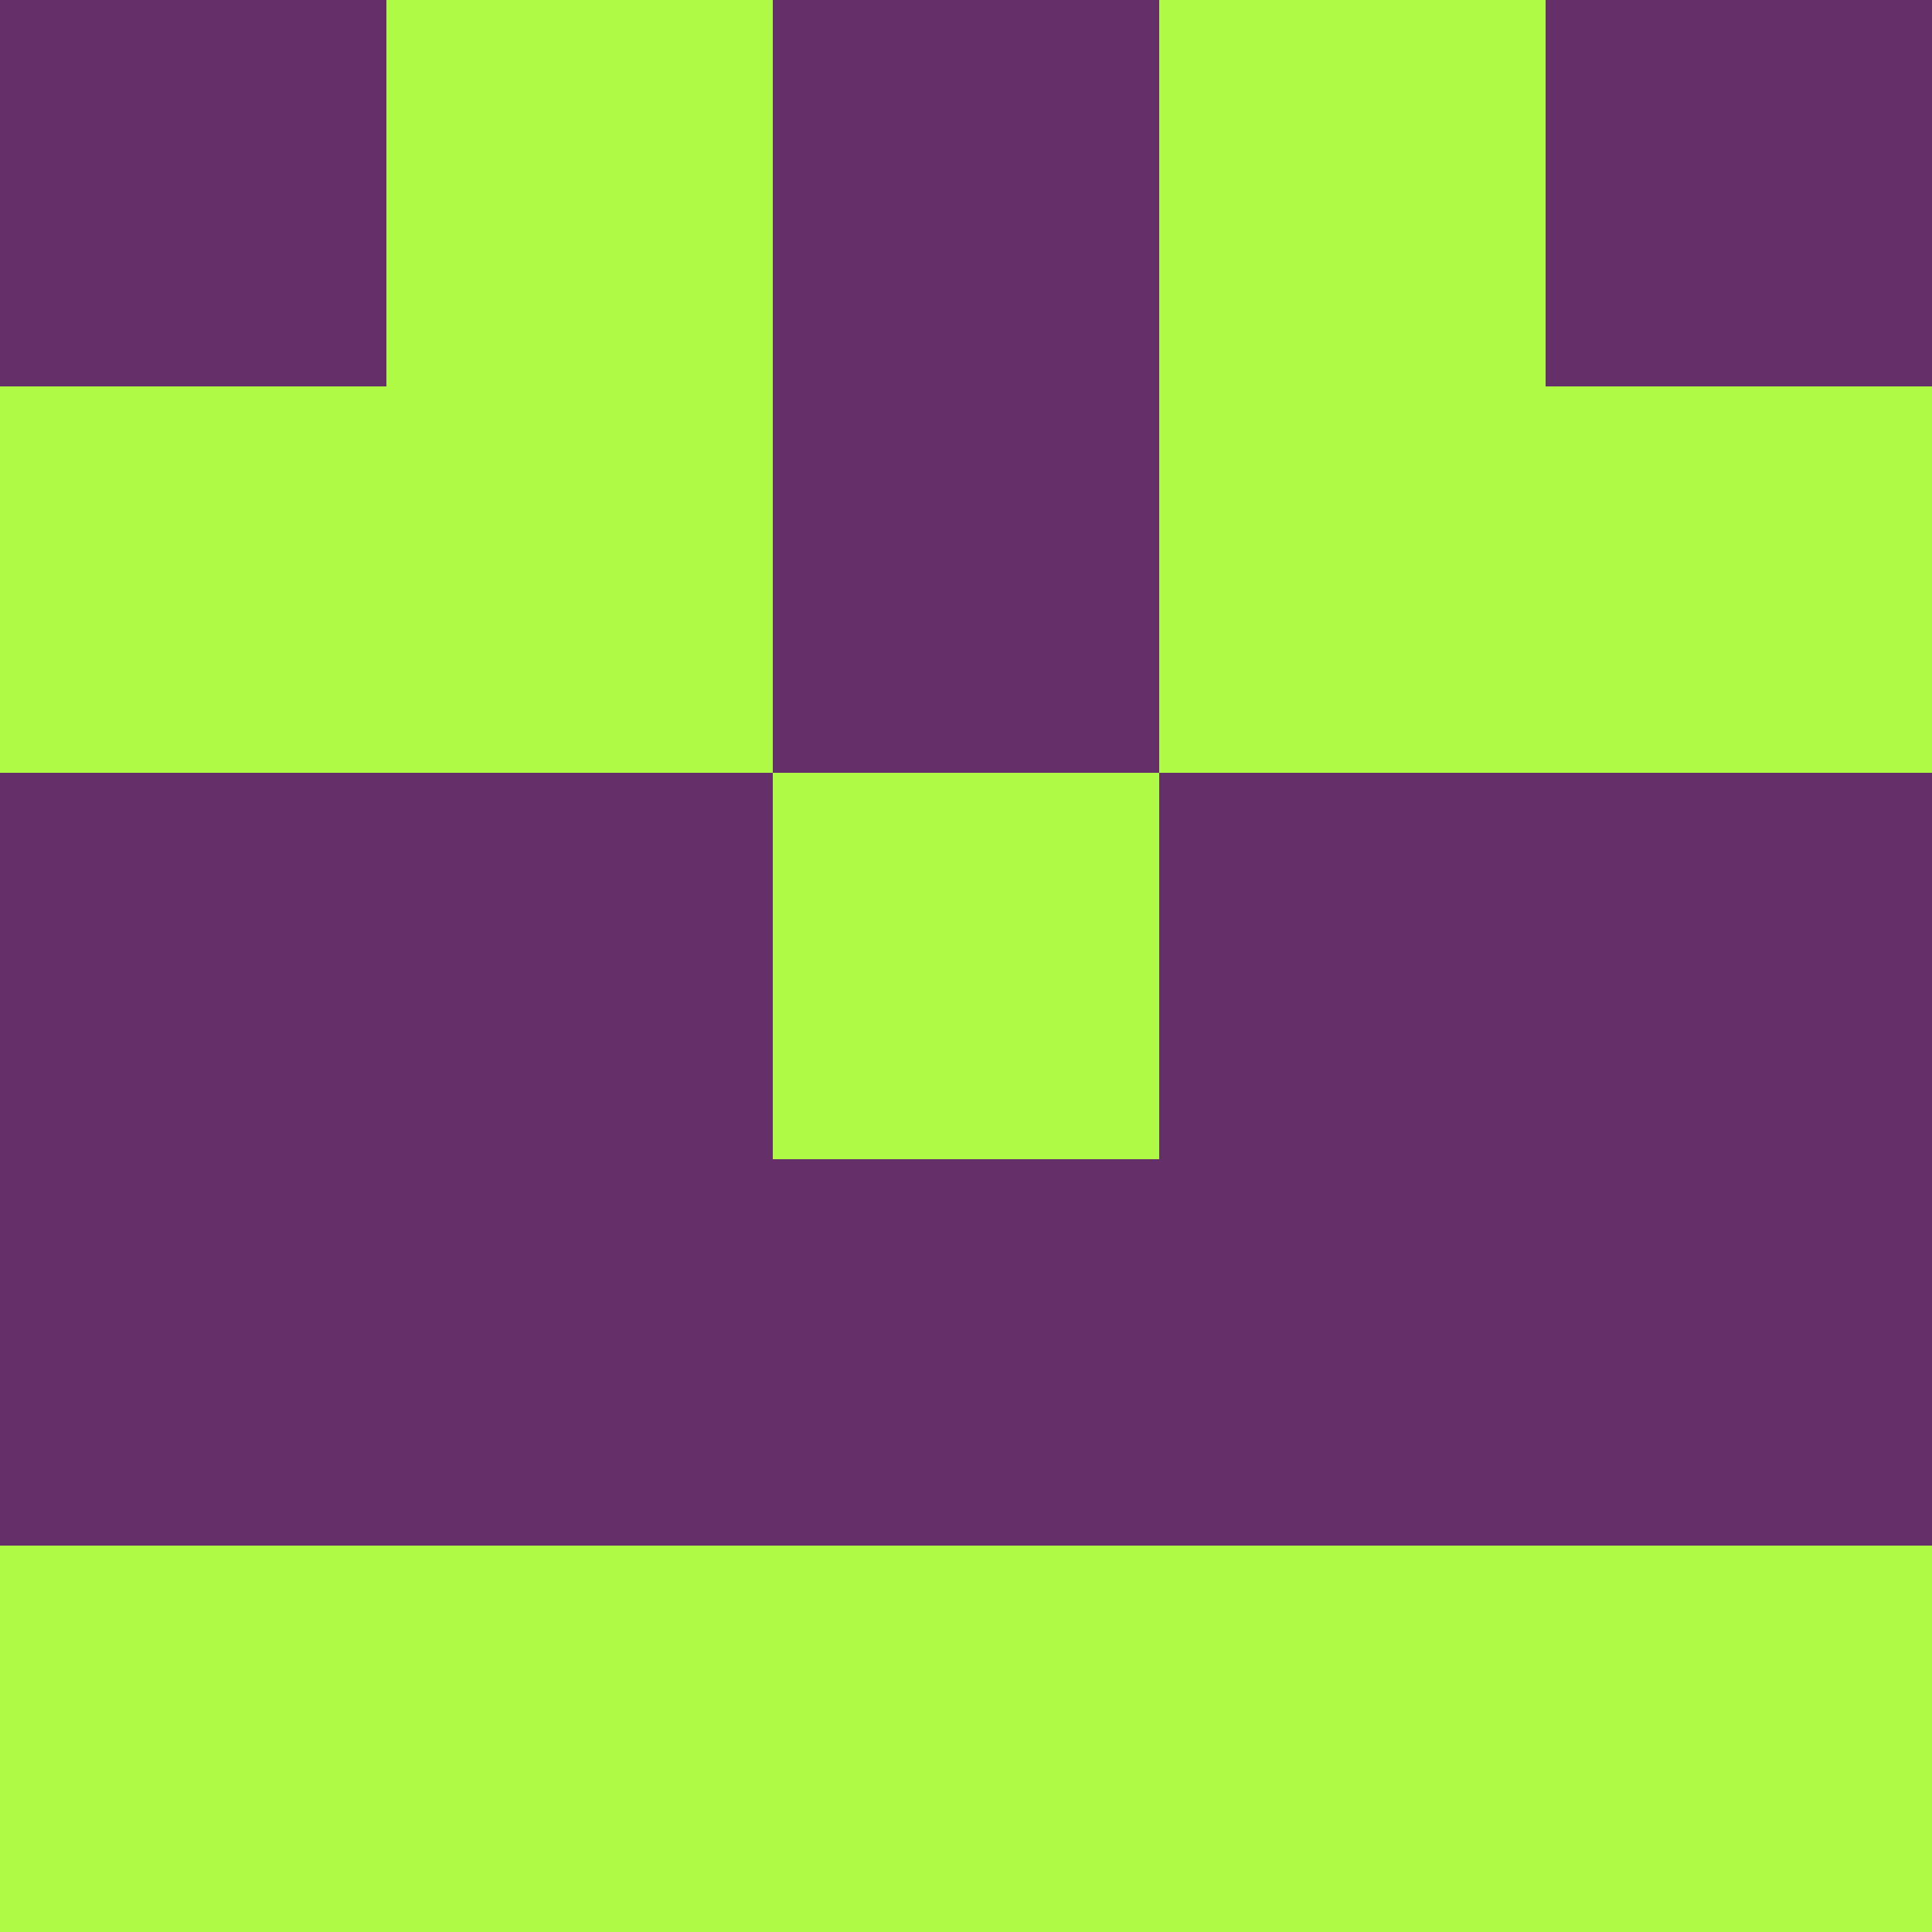 <?xml version="1.0" encoding="utf-8"?>
<!DOCTYPE svg PUBLIC "-//W3C//DTD SVG 20010904//EN"
        "http://www.w3.org/TR/2001/REC-SVG-20010904/DTD/svg10.dtd">

<svg viewBox="0 0 5 5"
     xmlns="http://www.w3.org/2000/svg"
     xmlns:xlink="http://www.w3.org/1999/xlink">

            <rect x ="0" y="0"
          width="1" height="1"
          fill="#65306A"></rect>
        <rect x ="4" y="0"
          width="1" height="1"
          fill="#65306A"></rect>
        <rect x ="1" y="0"
          width="1" height="1"
          fill="#AEFA44"></rect>
        <rect x ="3" y="0"
          width="1" height="1"
          fill="#AEFA44"></rect>
        <rect x ="2" y="0"
          width="1" height="1"
          fill="#65306A"></rect>
                <rect x ="0" y="1"
          width="1" height="1"
          fill="#AEFA44"></rect>
        <rect x ="4" y="1"
          width="1" height="1"
          fill="#AEFA44"></rect>
        <rect x ="1" y="1"
          width="1" height="1"
          fill="#AEFA44"></rect>
        <rect x ="3" y="1"
          width="1" height="1"
          fill="#AEFA44"></rect>
        <rect x ="2" y="1"
          width="1" height="1"
          fill="#65306A"></rect>
                <rect x ="0" y="2"
          width="1" height="1"
          fill="#65306A"></rect>
        <rect x ="4" y="2"
          width="1" height="1"
          fill="#65306A"></rect>
        <rect x ="1" y="2"
          width="1" height="1"
          fill="#65306A"></rect>
        <rect x ="3" y="2"
          width="1" height="1"
          fill="#65306A"></rect>
        <rect x ="2" y="2"
          width="1" height="1"
          fill="#AEFA44"></rect>
                <rect x ="0" y="3"
          width="1" height="1"
          fill="#65306A"></rect>
        <rect x ="4" y="3"
          width="1" height="1"
          fill="#65306A"></rect>
        <rect x ="1" y="3"
          width="1" height="1"
          fill="#65306A"></rect>
        <rect x ="3" y="3"
          width="1" height="1"
          fill="#65306A"></rect>
        <rect x ="2" y="3"
          width="1" height="1"
          fill="#65306A"></rect>
                <rect x ="0" y="4"
          width="1" height="1"
          fill="#AEFA44"></rect>
        <rect x ="4" y="4"
          width="1" height="1"
          fill="#AEFA44"></rect>
        <rect x ="1" y="4"
          width="1" height="1"
          fill="#AEFA44"></rect>
        <rect x ="3" y="4"
          width="1" height="1"
          fill="#AEFA44"></rect>
        <rect x ="2" y="4"
          width="1" height="1"
          fill="#AEFA44"></rect>
        </svg>

